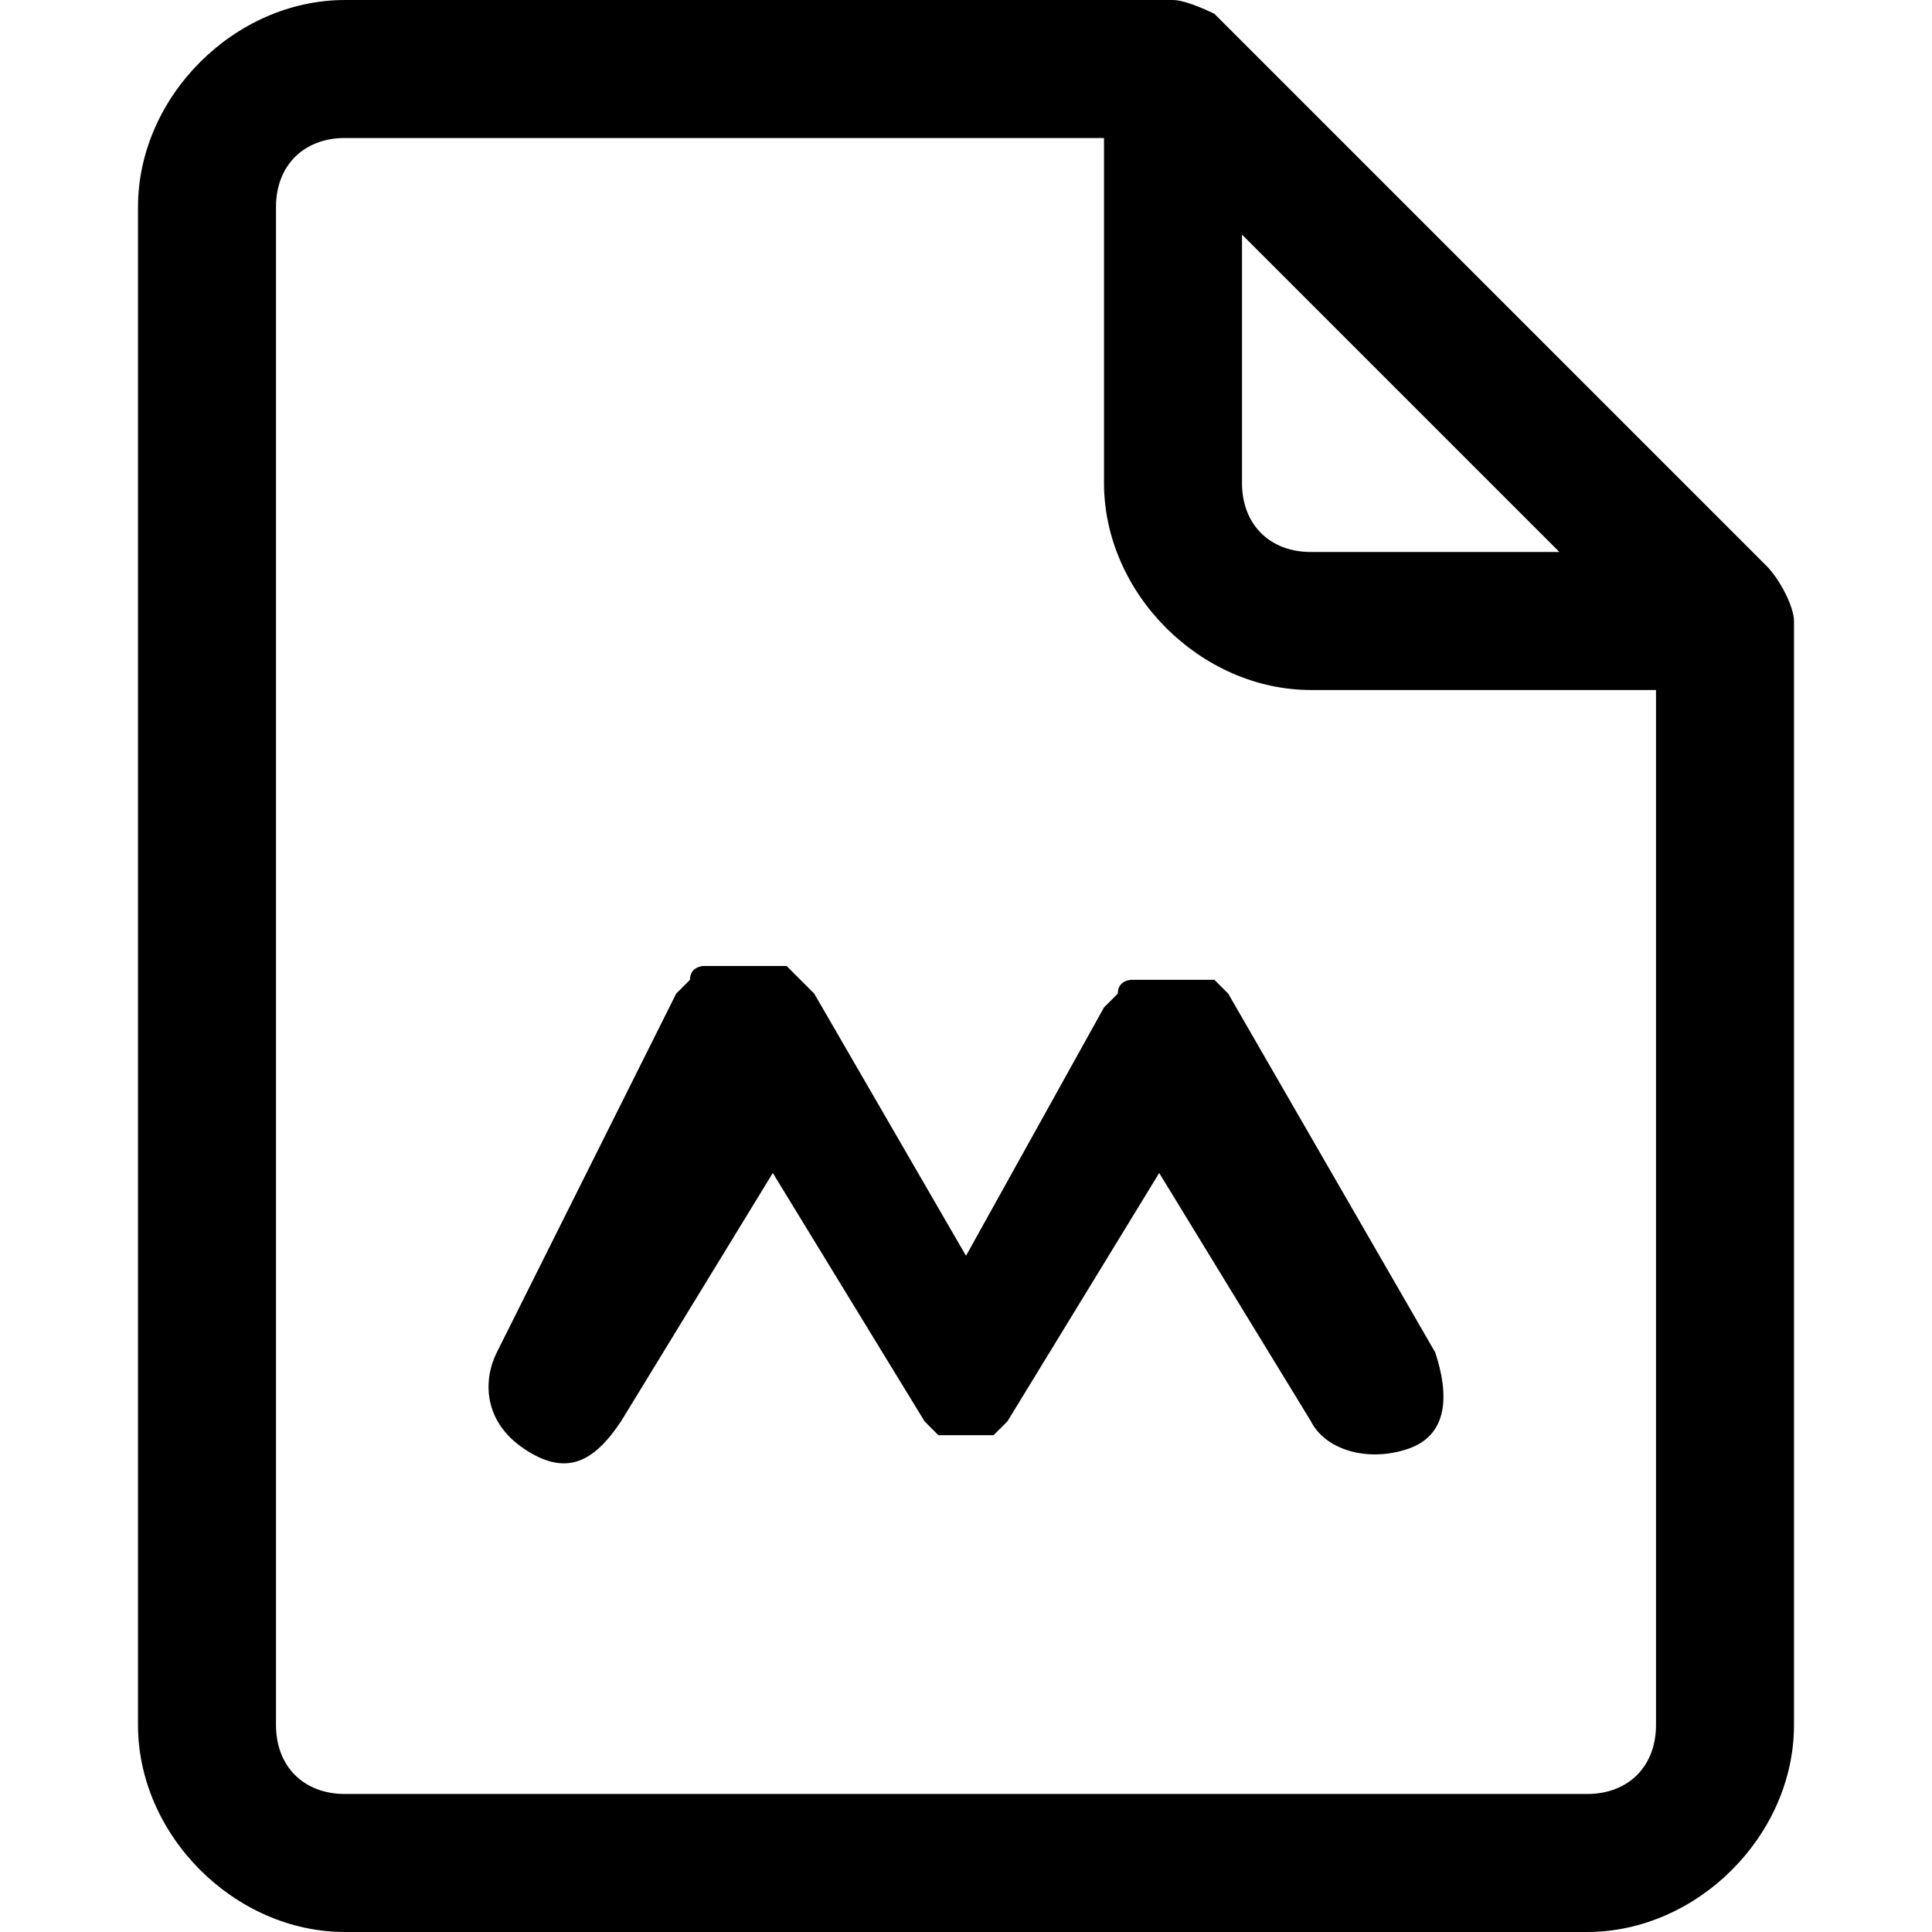 <?xml version="1.0" standalone="no"?><!DOCTYPE svg PUBLIC "-//W3C//DTD SVG 1.1//EN" "http://www.w3.org/Graphics/SVG/1.1/DTD/svg11.dtd"><svg t="1648117428772" class="icon" viewBox="0 0 1024 1024" version="1.1" xmlns="http://www.w3.org/2000/svg" p-id="23971" xmlns:xlink="http://www.w3.org/1999/xlink" width="20" height="20"><defs><style type="text/css"></style></defs><path d="M936.229 299.886l-292.571-292.571S629.029 0 621.714 0h-438.857C124.343 0 73.143 51.2 73.143 109.714v804.571c0 58.514 51.2 109.714 109.714 109.714h658.286c58.514 0 109.714-51.2 109.714-109.714v-585.143c0-7.314-7.314-21.943-14.629-29.257zM658.286 124.343L826.514 292.571H694.857c-21.943 0-36.571-14.629-36.571-36.571V124.343z m219.429 789.943c0 21.943-14.629 36.571-36.571 36.571h-658.286c-21.943 0-36.571-14.629-36.571-36.571v-804.571c0-21.943 14.629-36.571 36.571-36.571H585.143v182.857C585.143 314.514 636.343 365.714 694.857 365.714H877.714v548.571z" p-id="23972"></path><path d="M650.971 526.629l-7.314-7.314h-7.314-7.314-7.314-7.314-7.314-7.314s-7.314 0-7.314 7.314l-7.314 7.314-73.143 131.657-80.457-138.971-7.314-7.314-7.314-7.314h-7.314-7.314-7.314-7.314-7.314-7.314S365.714 512 365.714 519.314l-7.314 7.314-95.086 190.171c-7.314 14.629-7.314 36.571 14.629 51.2s36.571 7.314 51.2-14.629l80.457-131.657 80.457 131.657 7.314 7.314h29.257l7.314-7.314 80.457-131.657 80.457 131.657c7.314 14.629 29.257 21.943 51.2 14.629s21.943-29.257 14.629-51.2L650.971 526.629z" p-id="23973"></path></svg>